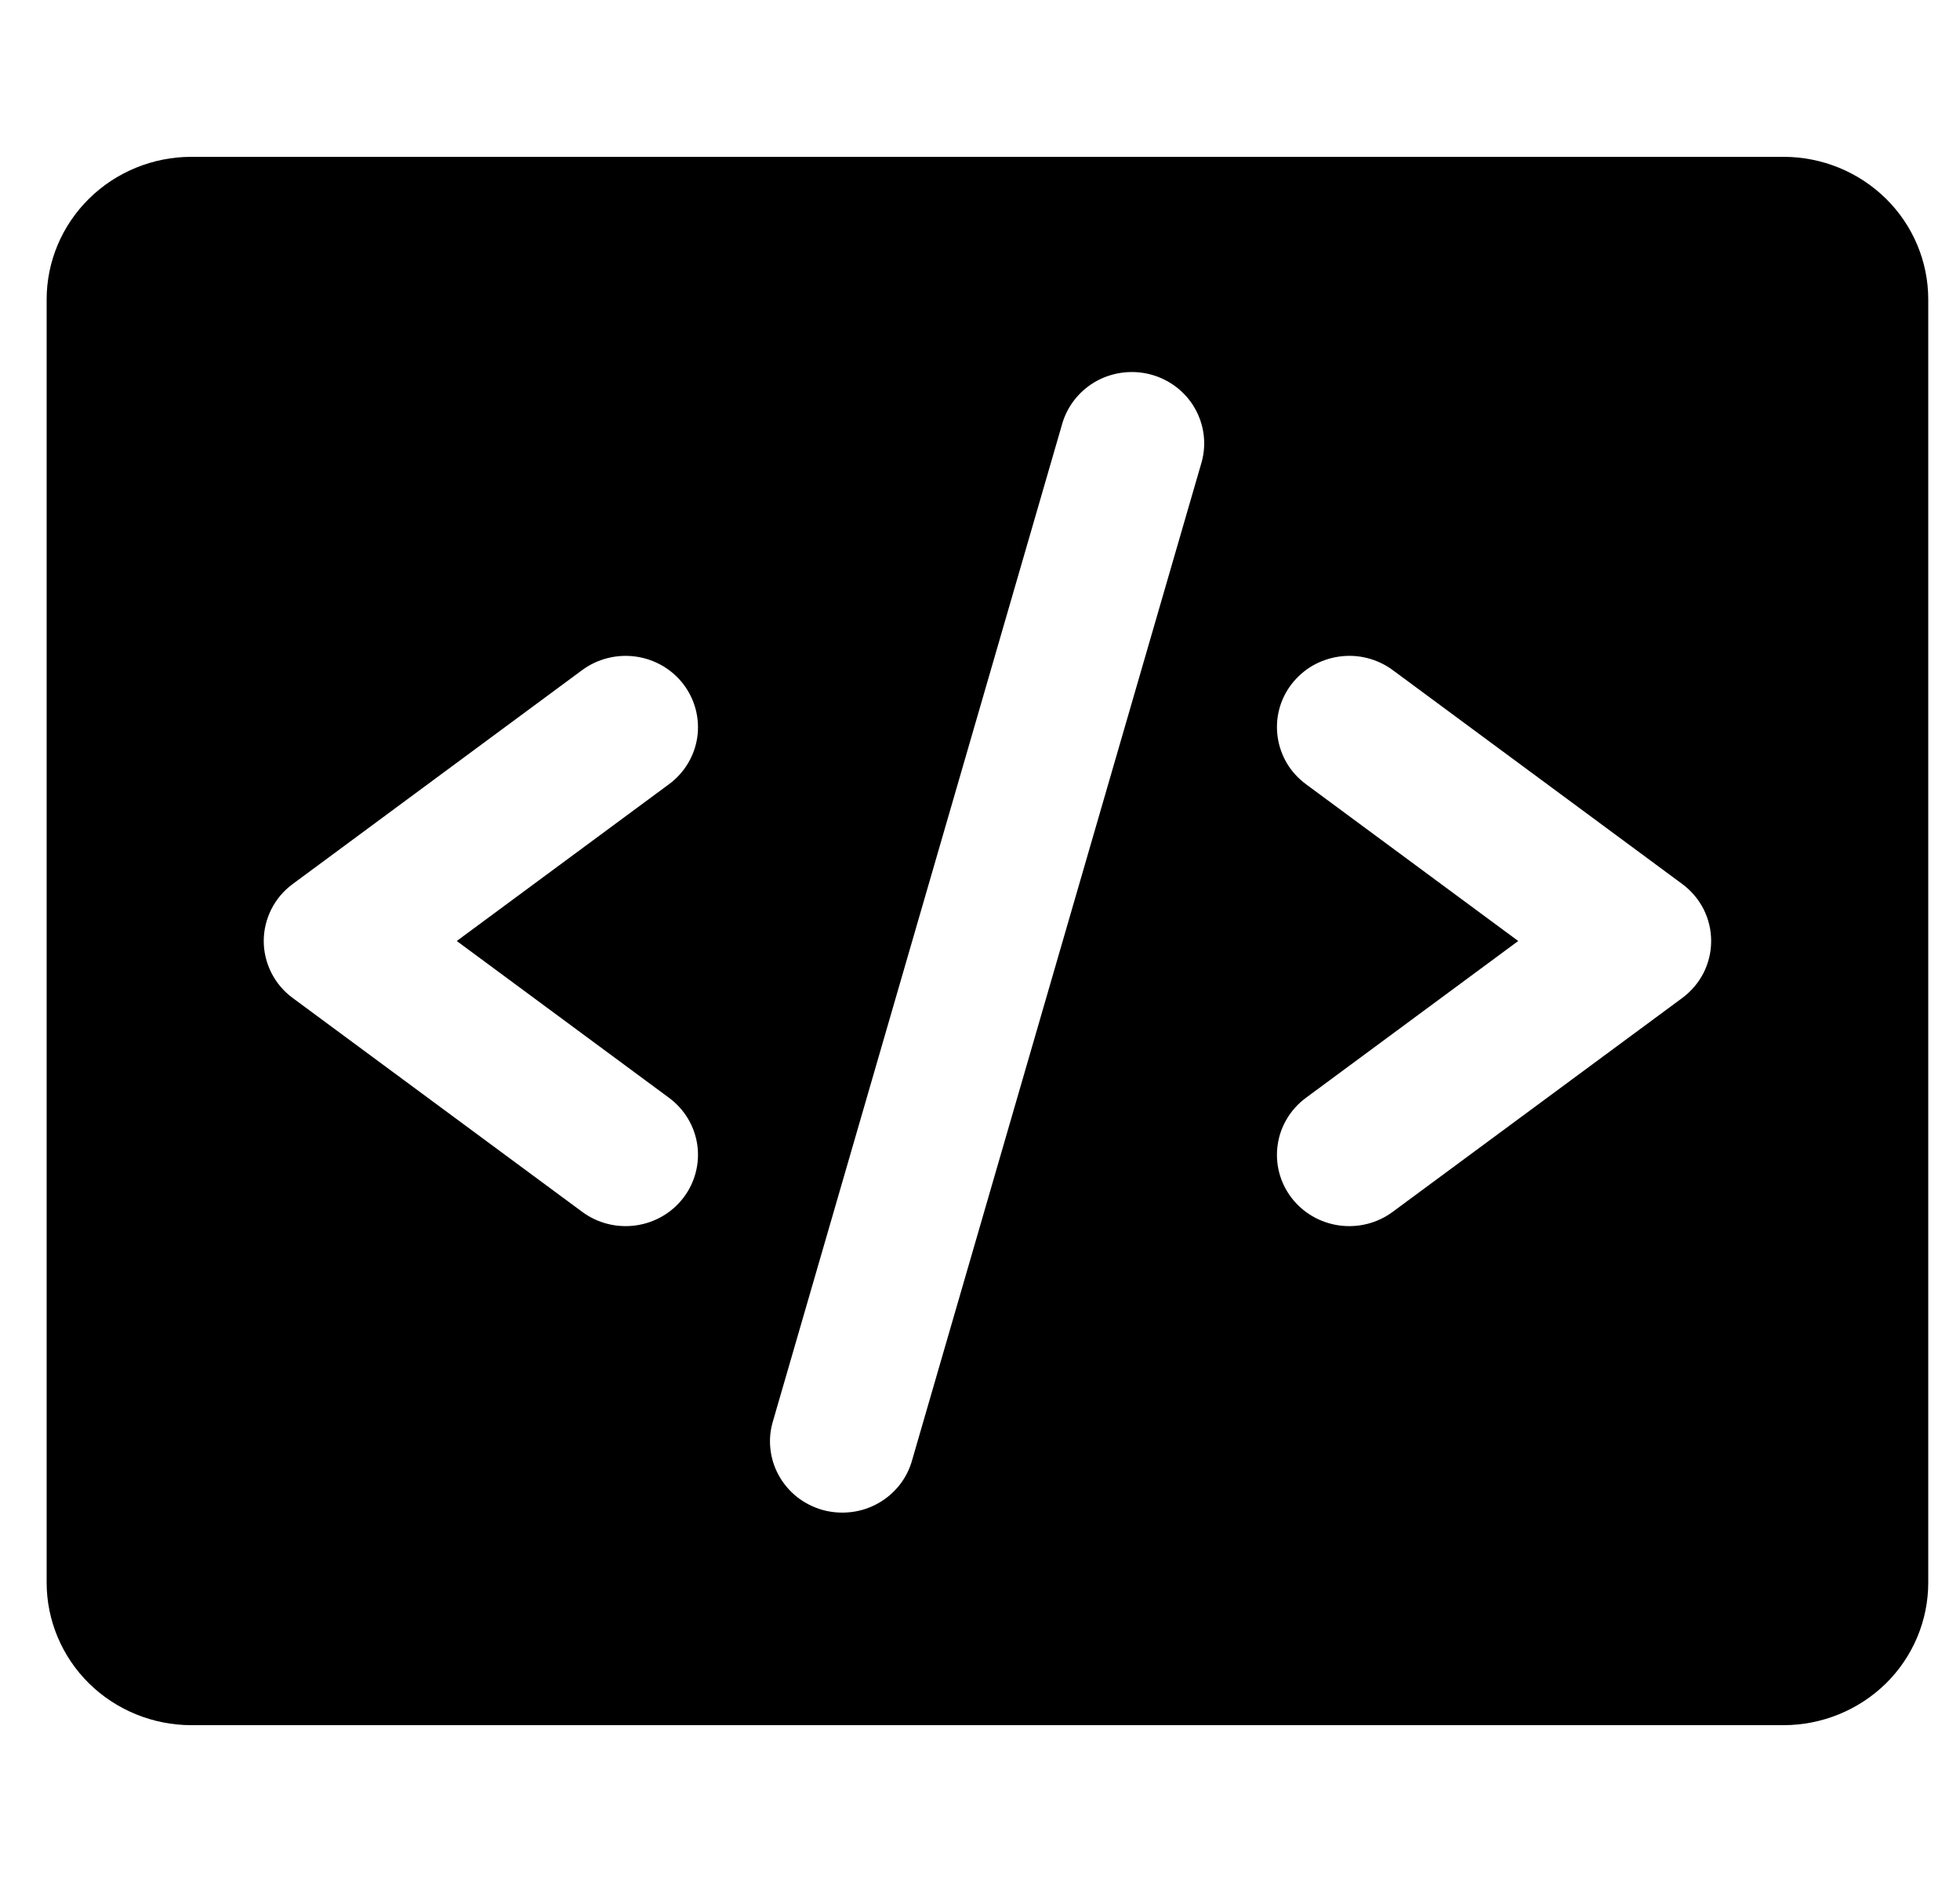 <svg width="25" height="24" viewBox="0 0 25 24" fill="currentColor" xmlns="http://www.w3.org/2000/svg">
<g clip-path="url(#clip0_3309_2102)">
<path d="M22.749 2H2.441C1.952 2 1.482 2.192 1.136 2.533C0.79 2.874 0.595 3.336 0.595 3.818V20.182C0.595 20.664 0.79 21.127 1.136 21.468C1.482 21.808 1.952 22 2.441 22H22.749C23.239 22 23.708 21.808 24.055 21.468C24.401 21.127 24.595 20.664 24.595 20.182V3.818C24.595 3.336 24.401 2.874 24.055 2.533C23.708 2.192 23.239 2 22.749 2ZM8.534 14C8.73 14.145 8.859 14.36 8.894 14.599C8.928 14.837 8.865 15.08 8.718 15.273C8.571 15.466 8.353 15.593 8.11 15.627C7.868 15.661 7.622 15.599 7.426 15.454L3.734 12.727C3.619 12.643 3.526 12.533 3.462 12.407C3.398 12.28 3.364 12.141 3.364 12C3.364 11.859 3.398 11.72 3.462 11.593C3.526 11.467 3.619 11.357 3.734 11.273L7.426 8.545C7.622 8.401 7.868 8.339 8.11 8.373C8.353 8.407 8.571 8.534 8.718 8.727C8.865 8.92 8.928 9.163 8.894 9.401C8.859 9.64 8.73 9.855 8.534 10L5.826 12L8.534 14ZM15.329 5.886L11.636 18.614C11.605 18.73 11.55 18.84 11.475 18.936C11.4 19.031 11.307 19.111 11.2 19.171C11.093 19.231 10.976 19.269 10.854 19.283C10.732 19.297 10.608 19.288 10.49 19.255C10.372 19.221 10.262 19.165 10.166 19.09C10.071 19.014 9.991 18.92 9.933 18.814C9.874 18.708 9.838 18.591 9.826 18.471C9.813 18.351 9.826 18.229 9.862 18.114L13.554 5.386C13.625 5.159 13.784 4.968 13.996 4.854C14.209 4.741 14.458 4.714 14.69 4.779C14.923 4.845 15.12 4.997 15.239 5.204C15.358 5.411 15.391 5.656 15.329 5.886ZM21.457 12.727L17.764 15.454C17.569 15.599 17.322 15.661 17.08 15.627C16.838 15.593 16.619 15.466 16.472 15.273C16.325 15.08 16.262 14.837 16.297 14.599C16.331 14.36 16.461 14.145 16.657 14L19.365 12L16.657 10C16.56 9.928 16.478 9.839 16.416 9.736C16.355 9.633 16.314 9.519 16.297 9.401C16.28 9.283 16.286 9.163 16.316 9.047C16.346 8.931 16.399 8.823 16.472 8.727C16.545 8.632 16.636 8.551 16.74 8.49C16.845 8.43 16.96 8.39 17.08 8.373C17.2 8.356 17.322 8.362 17.44 8.392C17.557 8.422 17.668 8.474 17.764 8.545L21.457 11.273C21.571 11.357 21.664 11.467 21.729 11.593C21.793 11.72 21.826 11.859 21.826 12C21.826 12.141 21.793 12.28 21.729 12.407C21.664 12.533 21.571 12.643 21.457 12.727Z" fill="currentColor"/>
</g>
<defs>
<clipPath id="clip0_3309_2102">
<rect width="24" height="24" fill="currentColor" transform="translate(0.595)"/>
</clipPath>
</defs>
</svg>

